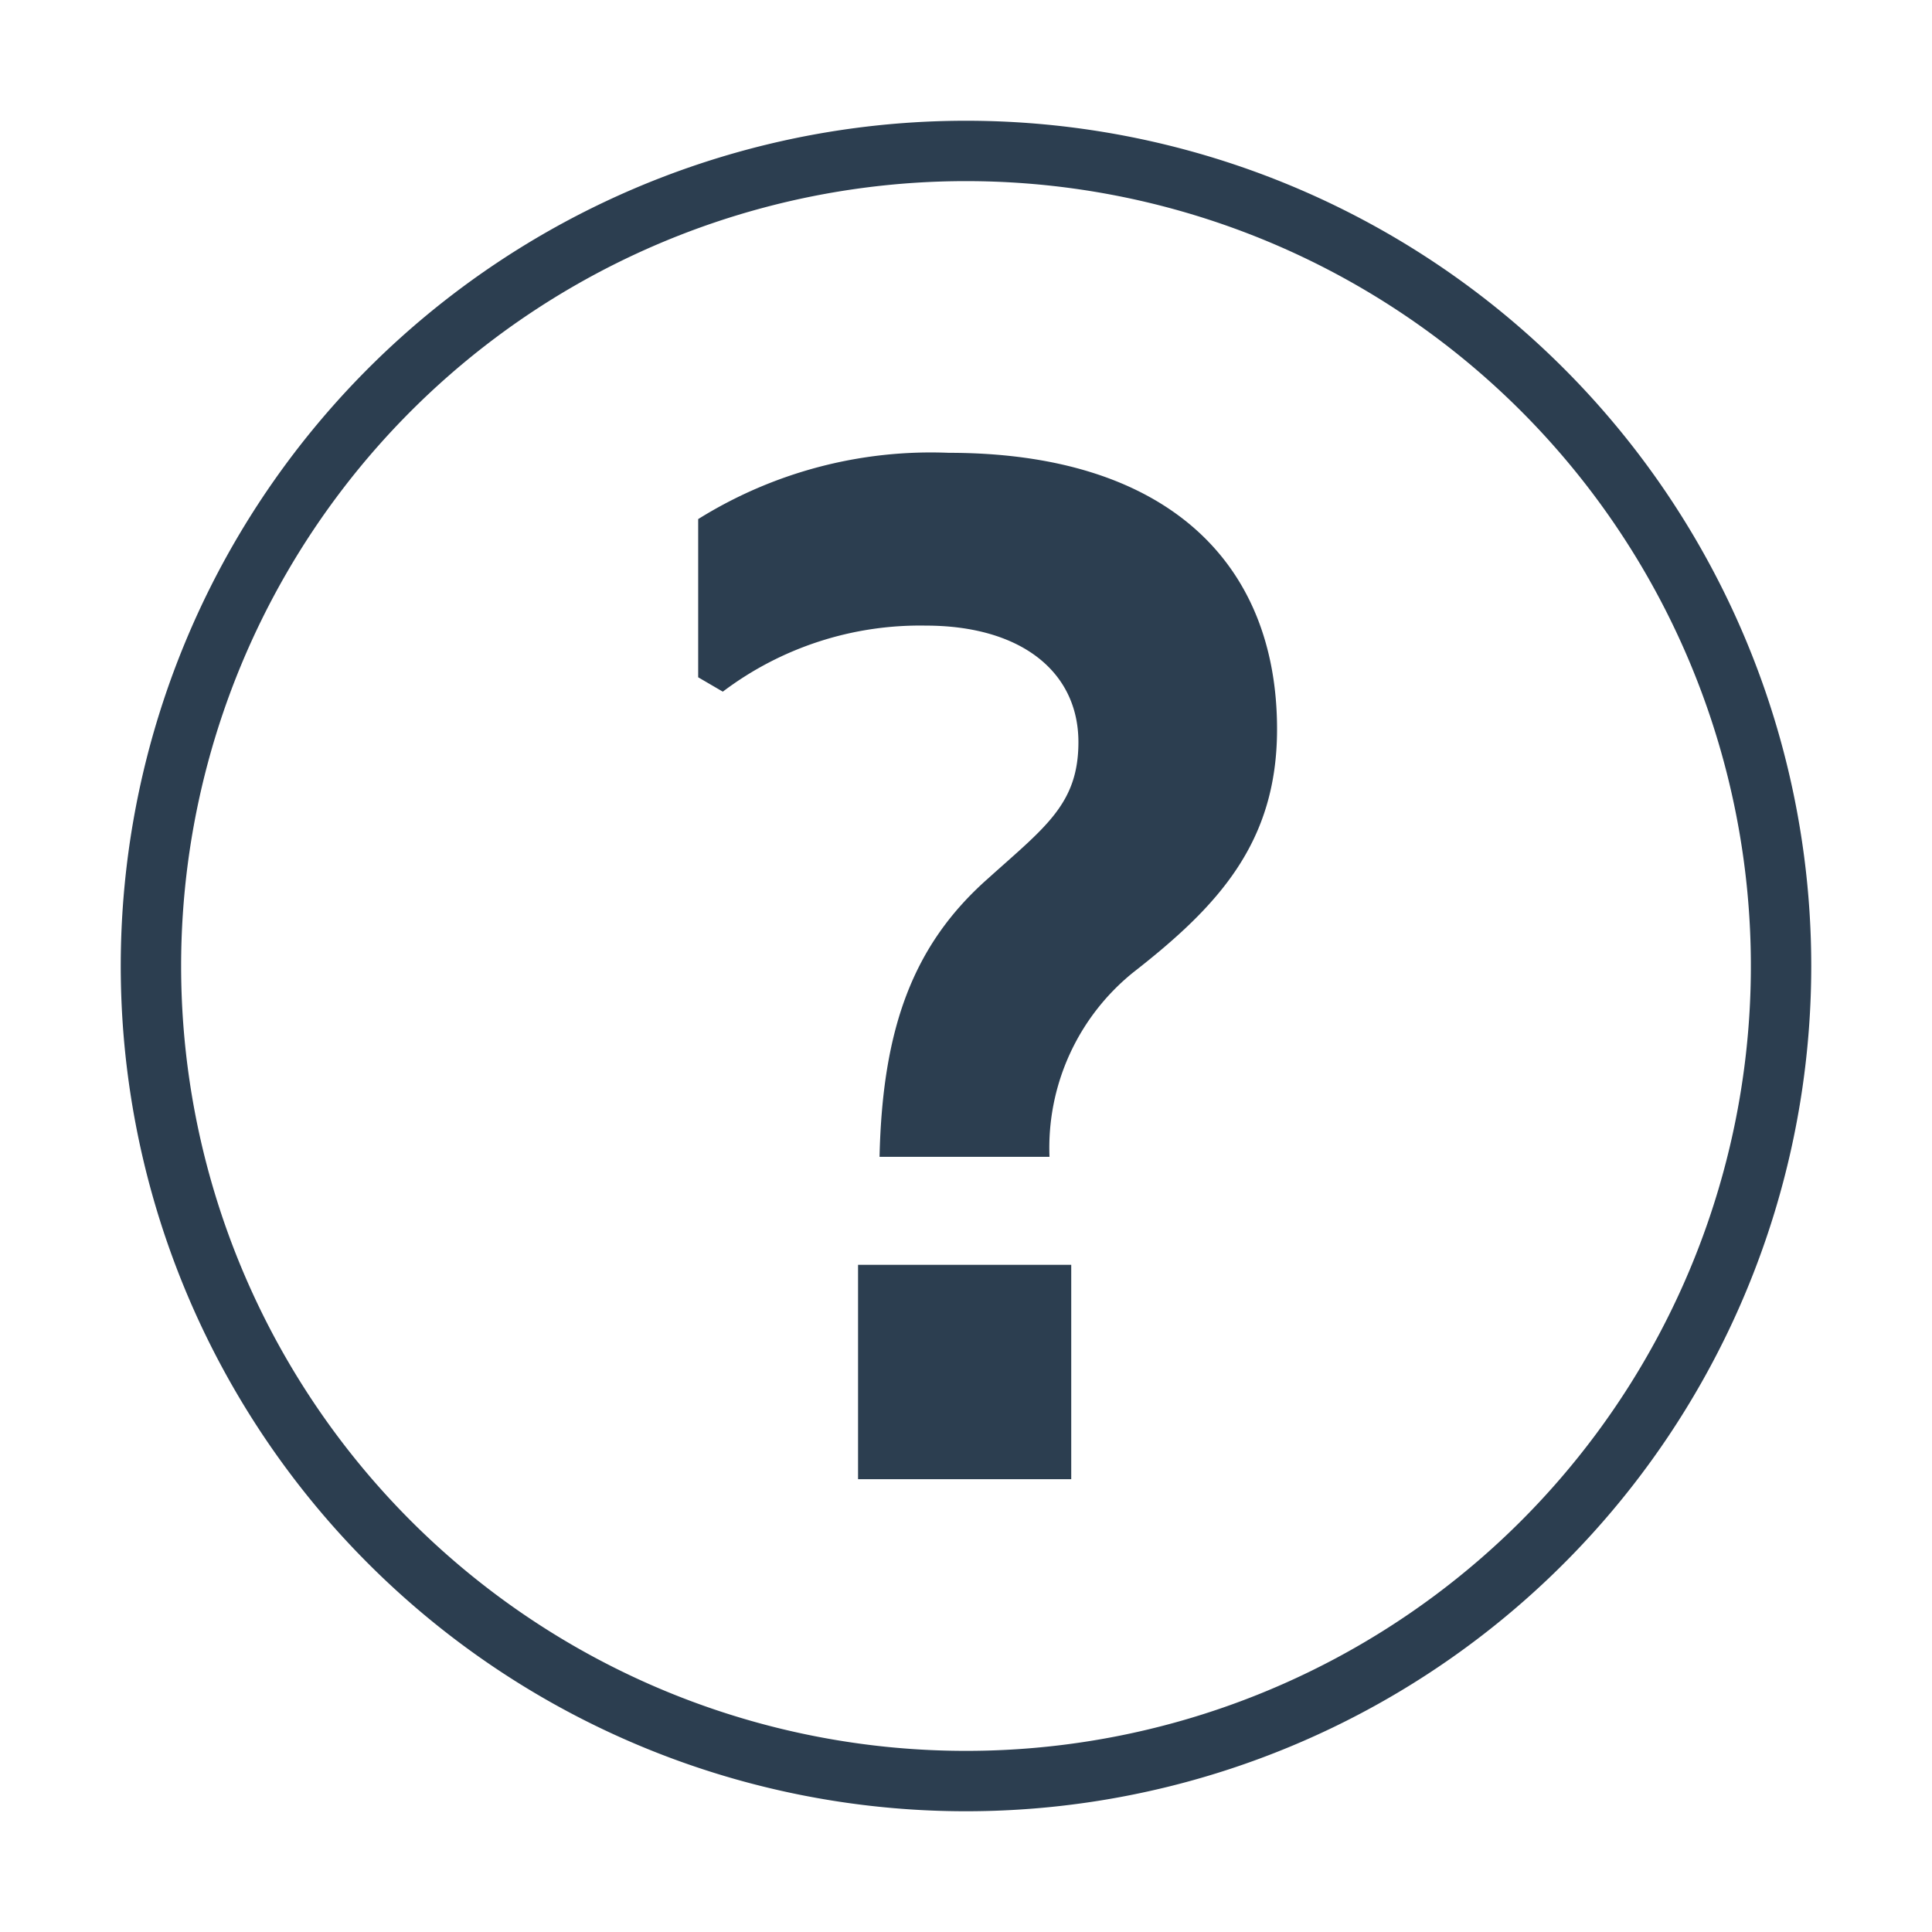 <svg xmlns="http://www.w3.org/2000/svg" viewBox="0 0 32 32"><title>RGB_questionmark-circle</title><path fill="#2c3e50" d="M14.568,19.161c.048-2.124.551-3.508,1.792-4.606.951-.856,1.502-1.237,1.502-2.263,0-1.169-.955-1.93-2.529-1.93a5.416,5.416,0,0,0-3.361,1.094l-.408-.238v-2.62A7.279,7.279,0,0,1,15.714,7.5c3.603,0,5.438,1.811,5.438,4.578,0,1.883-.979,2.933-2.386,4.031a3.733,3.733,0,0,0-1.383,3.052Zm3.175,1.788V24.5H14.212V20.949Z"/><path fill="#2c3e50" d="M16,3A13,13,0,1,1,3,16,13,13,0,0,1,16,3m0-1A14,14,0,1,0,30,16,14,14,0,0,0,16,2Z"/></svg>